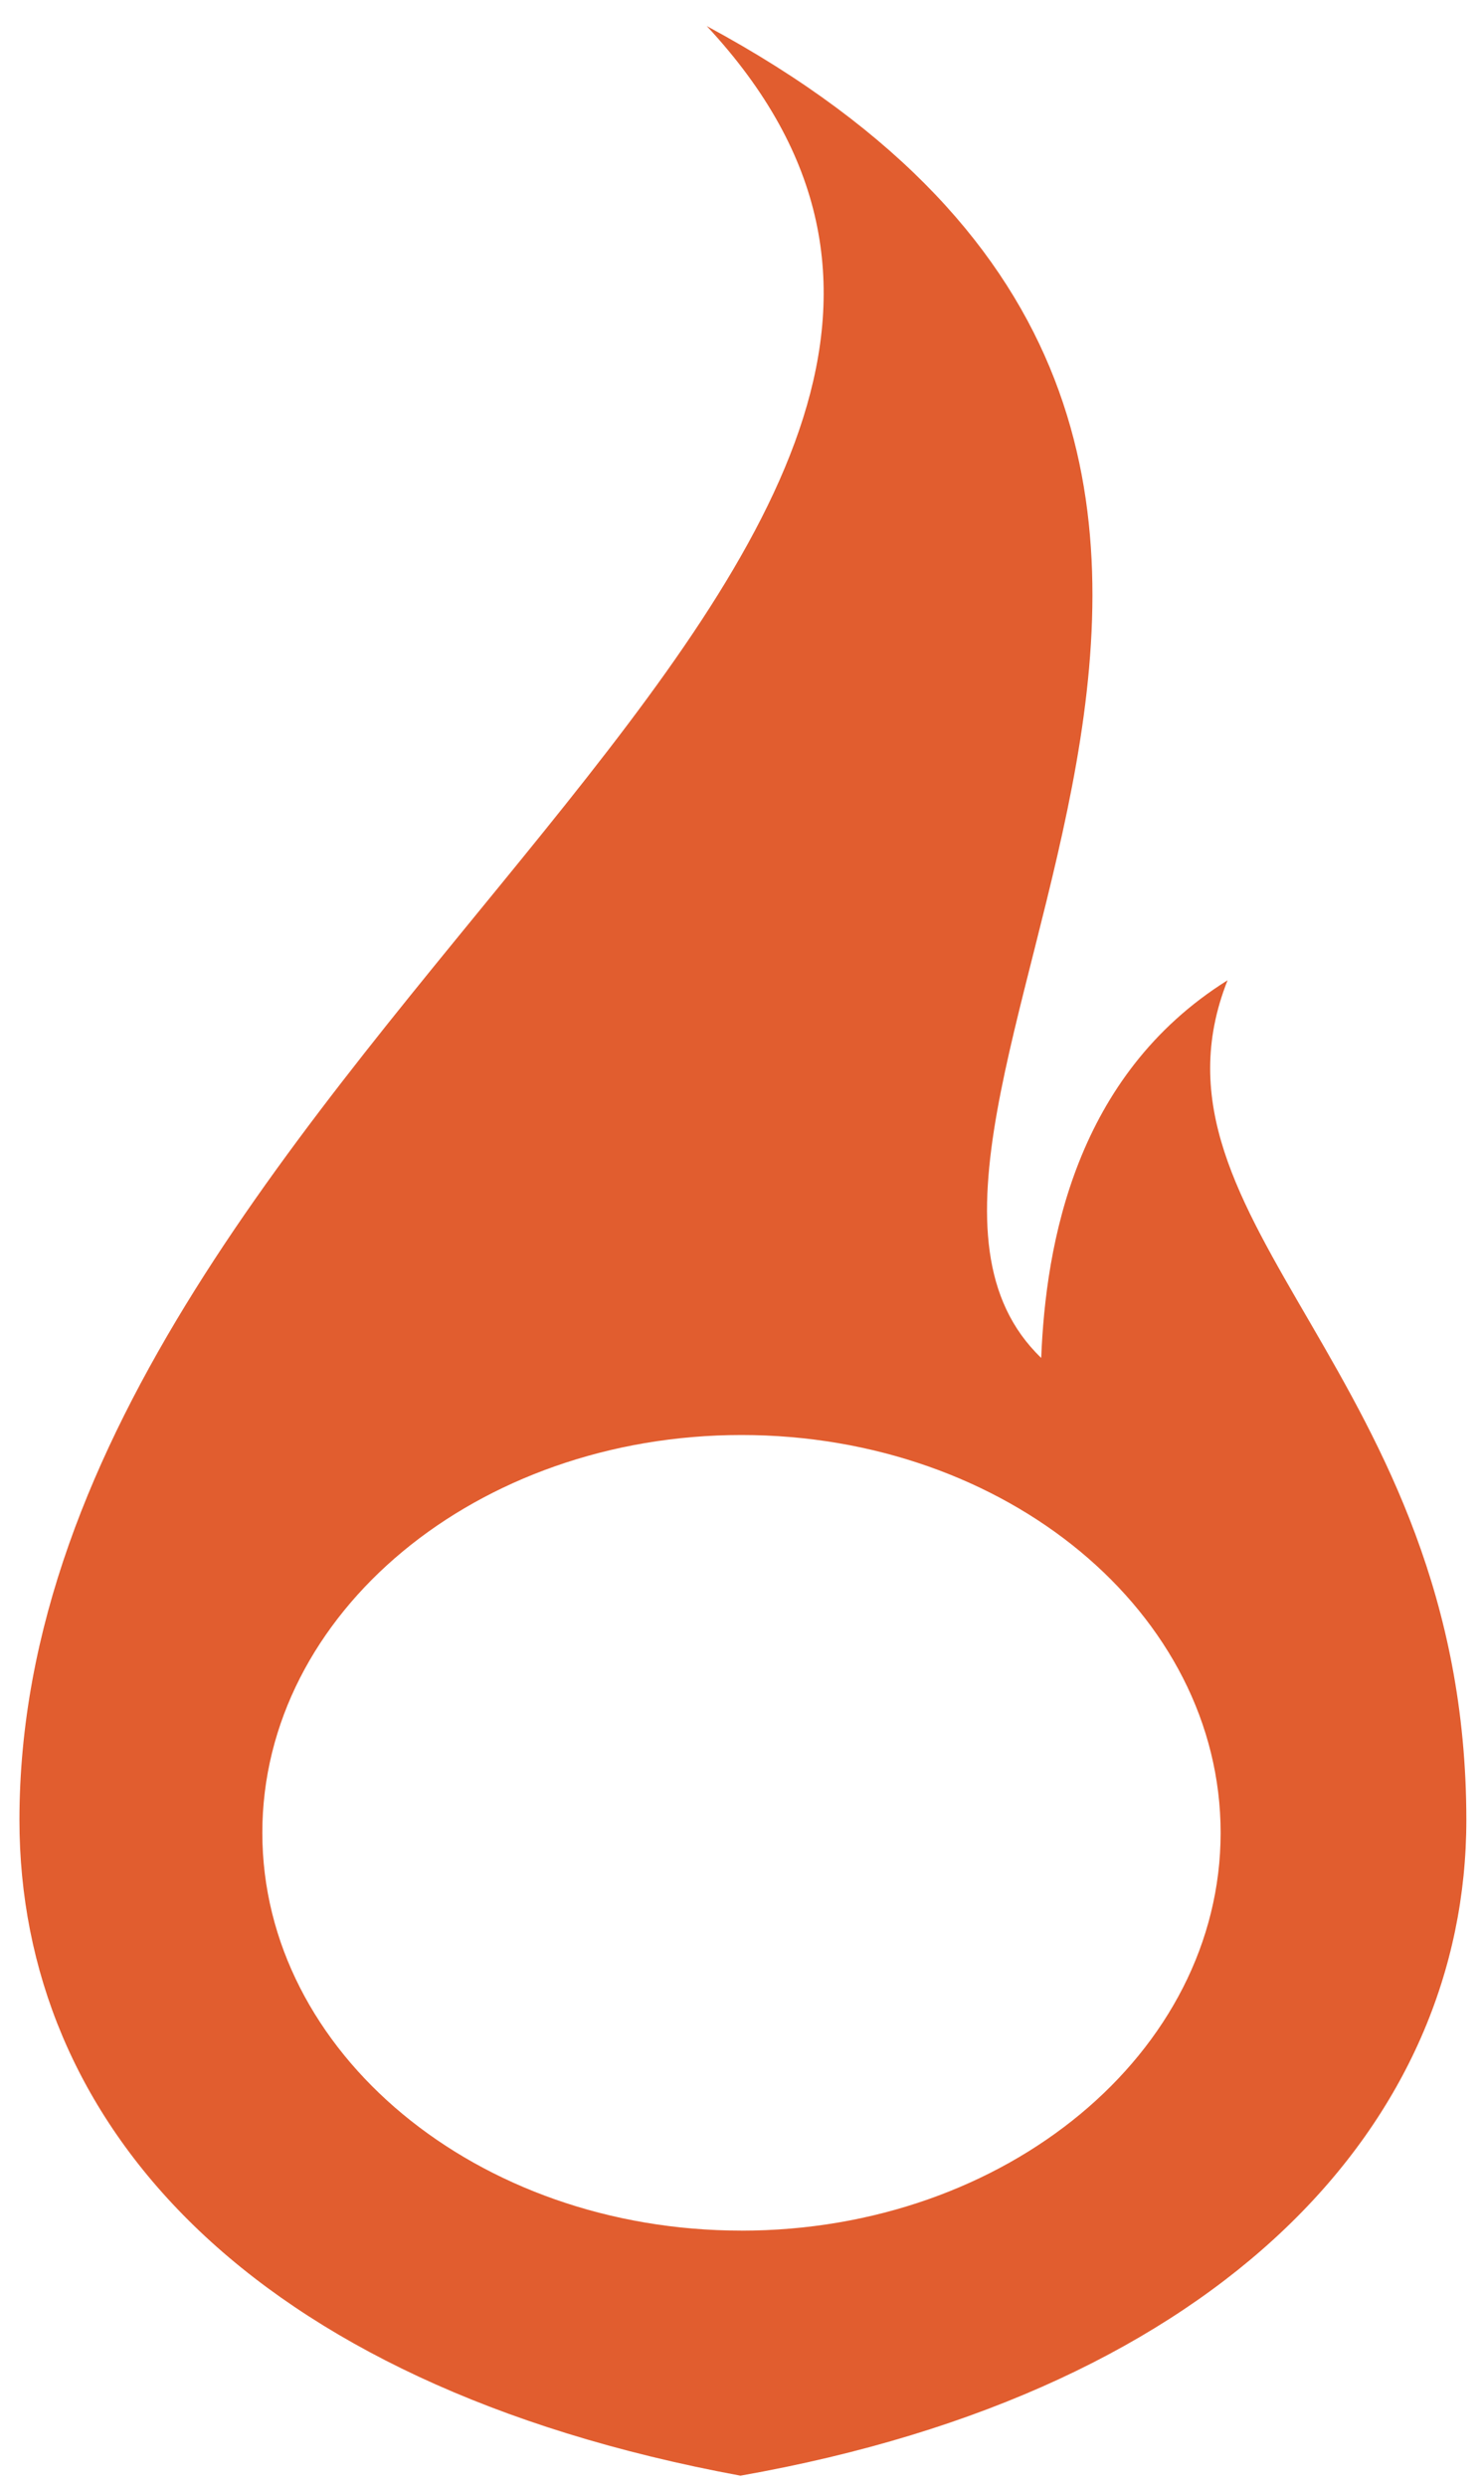 <svg xmlns="http://www.w3.org/2000/svg" width="40" height="67" viewBox="0 0 40 67"><title>Fill 9</title><path fill="#E15D2F" fillRule="evenodd" d="M19.986 60.1c-7.132 0-12.915-4.798-12.915-10.718s5.783-10.718 12.915-10.718c7.133 0 12.915 4.799 12.915 10.718 0 5.92-5.782 10.719-12.915 10.719zm13.102-33.688c-4.107 2.571-4.902 7.109-5.023 10.175-6.49-6.23 12.02-24.557-9.014-35.884C32.071 14.688.524 28.437.524 49.039c0 8.076 6.08 15.193 19.435 17.664 13.1-2.315 19.565-9.588 19.565-17.664 0-12.04-9.033-16.07-6.436-22.627z"/></svg>